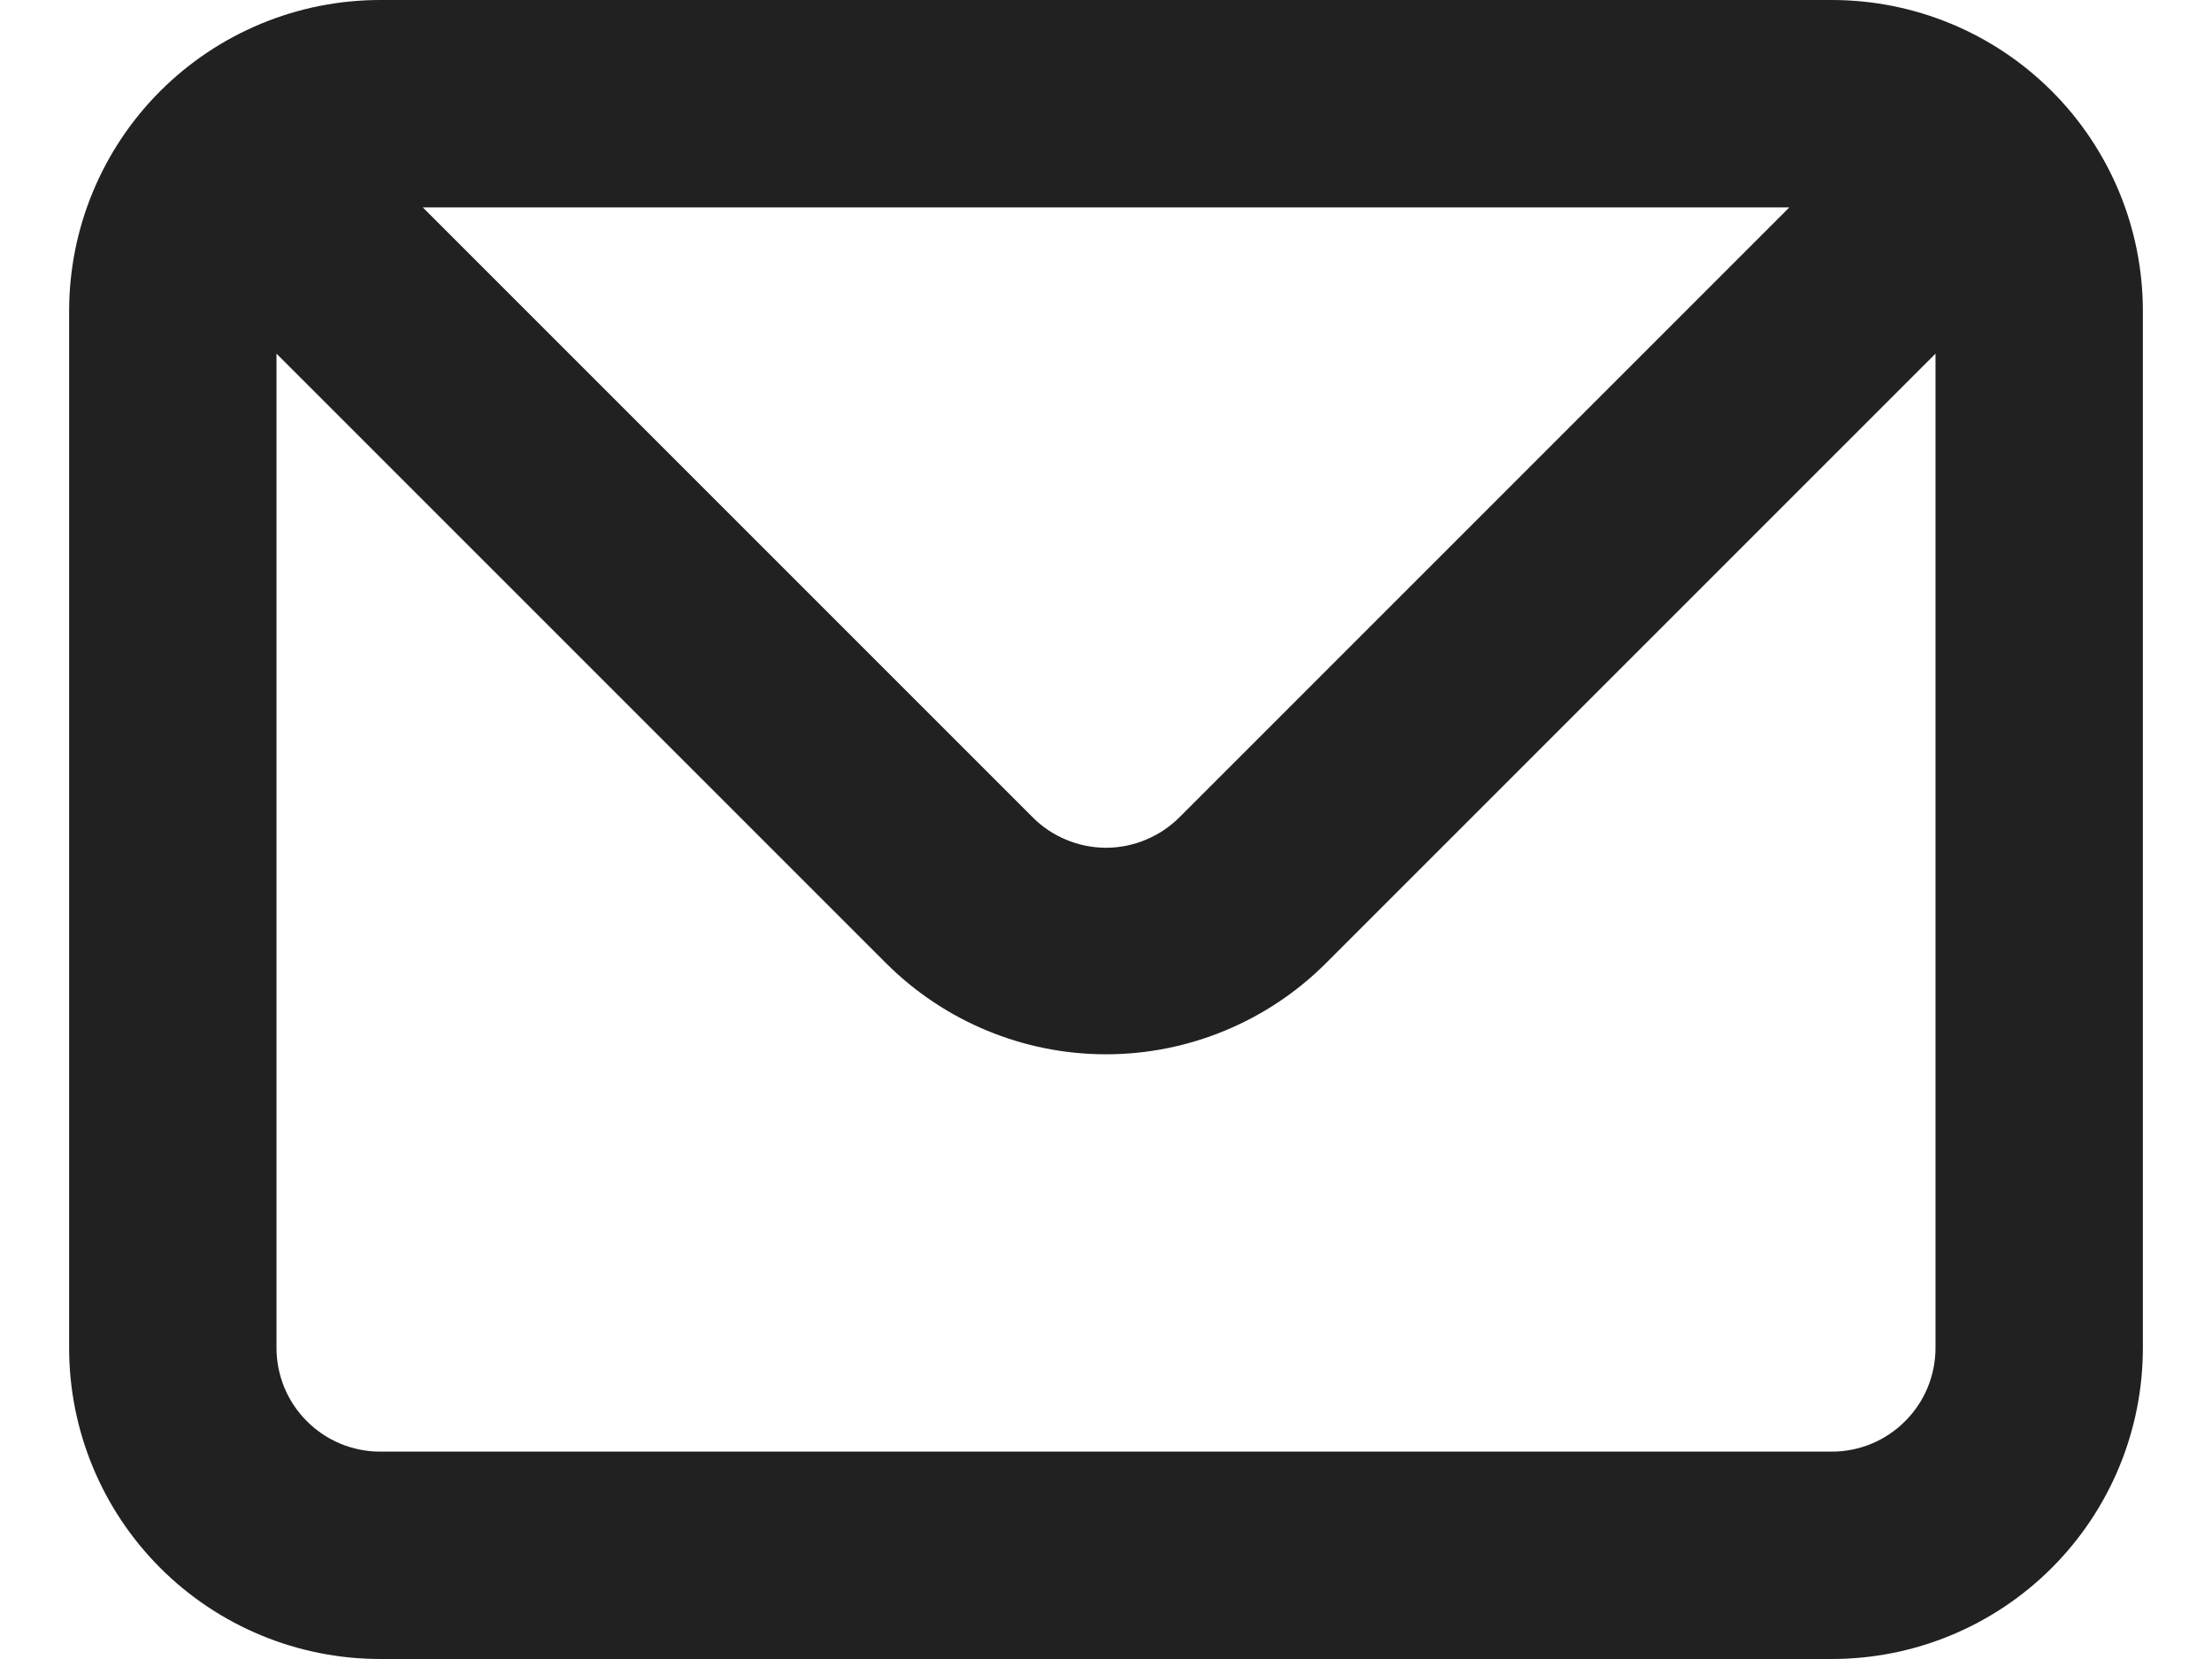 <svg width="16" height="12" viewBox="0 0 16 12" fill="none" xmlns="http://www.w3.org/2000/svg">
<path d="M13.25 0H2.75C2.153 0 1.581 0.237 1.159 0.659C0.737 1.081 0.5 1.653 0.5 2.25V9.75C0.5 10.347 0.737 10.919 1.159 11.341C1.581 11.763 2.153 12 2.75 12H13.25C13.847 12 14.419 11.763 14.841 11.341C15.263 10.919 15.5 10.347 15.5 9.75V2.25C15.5 1.653 15.263 1.081 14.841 0.659C14.419 0.237 13.847 0 13.25 0ZM12.943 1.5L8.533 5.91C8.463 5.98 8.38 6.036 8.288 6.074C8.197 6.112 8.099 6.132 8 6.132C7.901 6.132 7.803 6.112 7.712 6.074C7.62 6.036 7.537 5.98 7.468 5.91L3.058 1.5H12.943ZM14 9.75C14 9.949 13.921 10.14 13.78 10.28C13.64 10.421 13.449 10.5 13.25 10.5H2.75C2.551 10.5 2.36 10.421 2.22 10.28C2.079 10.14 2 9.949 2 9.75V2.558L6.41 6.968C6.832 7.389 7.404 7.626 8 7.626C8.596 7.626 9.168 7.389 9.59 6.968L14 2.558V9.75Z" fill="#212121"/>
</svg>
